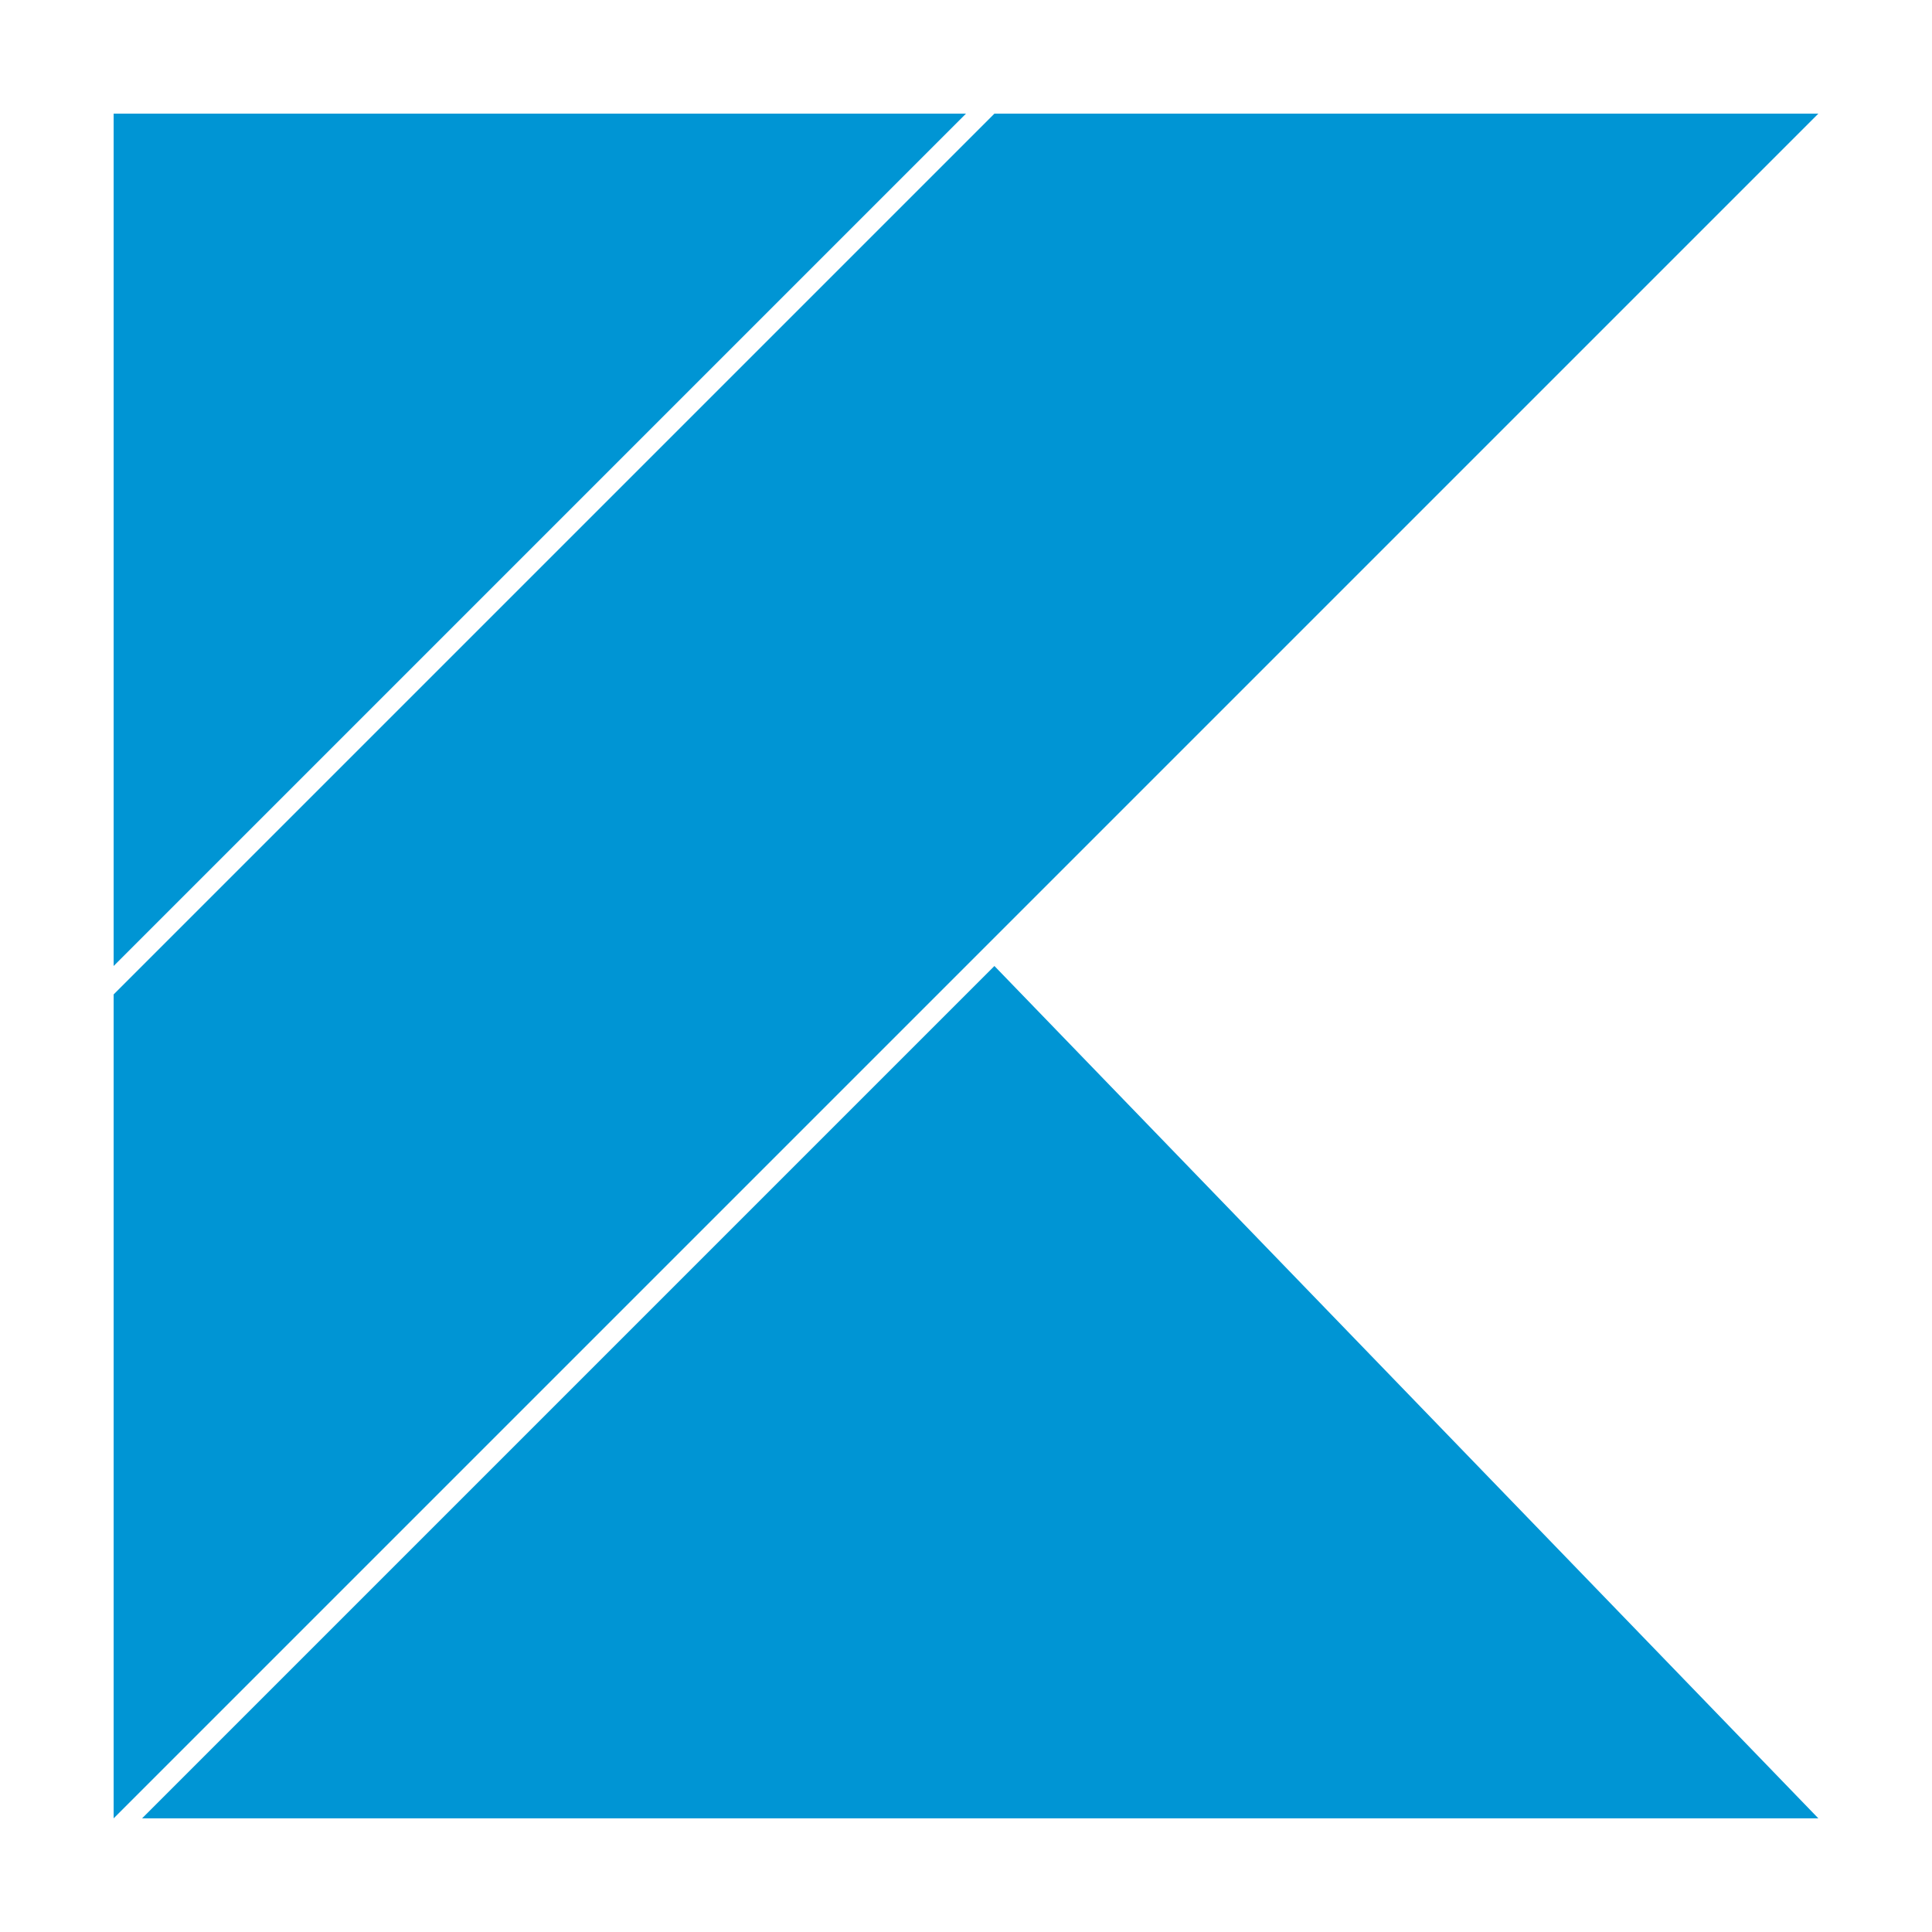 <?xml version="1.0" encoding="utf-8"?>
<!-- Generator: Adobe Illustrator 19.1.0, SVG Export Plug-In . SVG Version: 6.00 Build 0)  -->
<svg version="1.1" id="Layer_1" xmlns="http://www.w3.org/2000/svg"
     x="0px" y="0px"
     viewBox="-4 -4 68 68" width="16px" height="16px" xml:space="preserve">
<g fill="#0095D4">

    <polygon points="1,60 31,30 60,60"/>

    <polygon points="0,0 30,0 0,30"/>

    <polygon points="31,0 0,31 0,60 30,30 60,0"/>
</g>
</svg>
